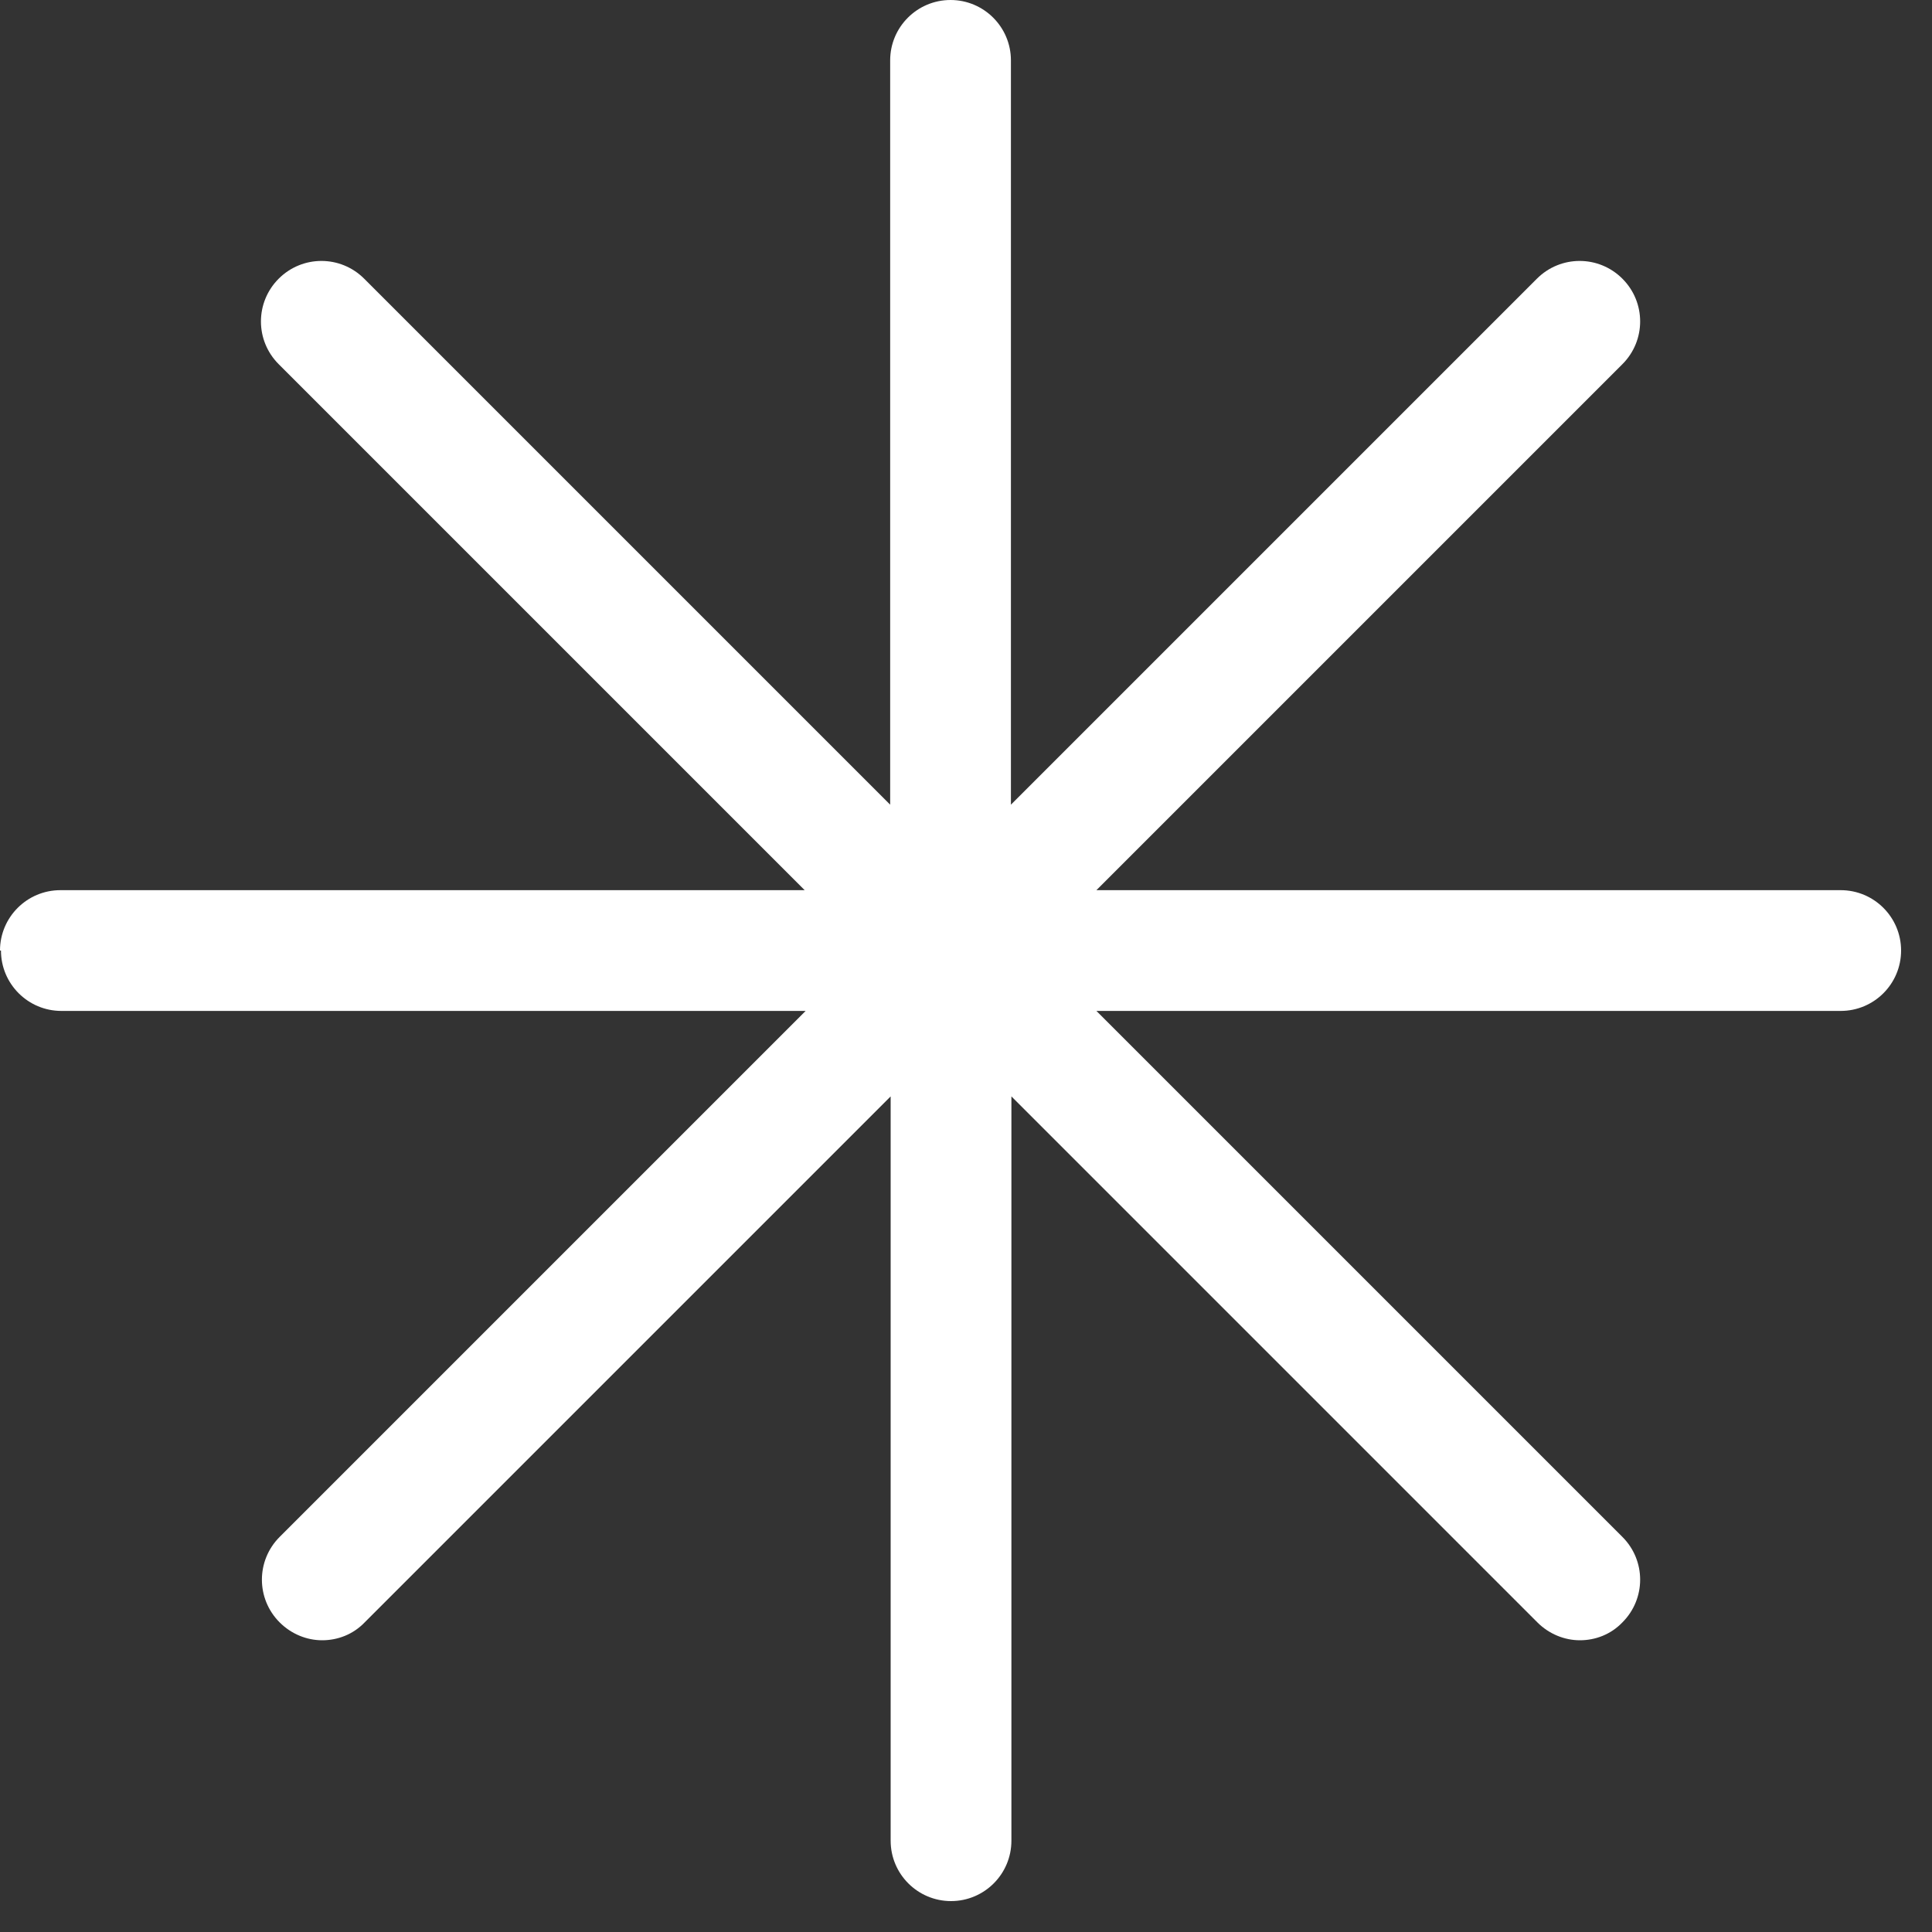 <svg width="40" height="40" viewBox="0 0 40 40" fill="none" xmlns="http://www.w3.org/2000/svg">
<rect x="0" y="0" width="40" height="40" fill="#333333" stroke="none"/>
<path d="M0.02 19.68C0.02 20.37 0.58 20.93 1.27 20.93H16.68L5.79 31.82C5.3 32.31 5.3 33.1 5.79 33.59C6.03 33.83 6.35 33.96 6.67 33.96C6.99 33.96 7.31 33.84 7.55 33.59L18.44 22.7V38.11C18.44 38.8 19 39.36 19.69 39.36C20.38 39.36 20.94 38.8 20.94 38.11V22.7L31.83 33.59C32.07 33.83 32.39 33.96 32.71 33.96C33.03 33.96 33.35 33.84 33.59 33.59C34.08 33.1 34.08 32.31 33.59 31.82L22.7 20.93H38.11C38.8 20.93 39.36 20.37 39.36 19.68C39.36 18.99 38.8 18.43 38.11 18.43H22.7L33.59 7.54C34.08 7.05 34.08 6.26 33.59 5.77C33.1 5.28 32.31 5.28 31.82 5.77L20.93 16.66V1.25C20.93 0.56 20.37 3.8147e-06 19.68 3.8147e-06C18.99 3.8147e-06 18.43 0.56 18.43 1.25V16.66L7.54 5.77C7.05 5.28 6.26 5.28 5.77 5.77C5.28 6.26 5.28 7.05 5.77 7.54L16.66 18.43H1.25C0.56 18.43 5.72205e-06 18.99 5.72205e-06 19.68H0.02Z" fill="white"/>
</svg>

